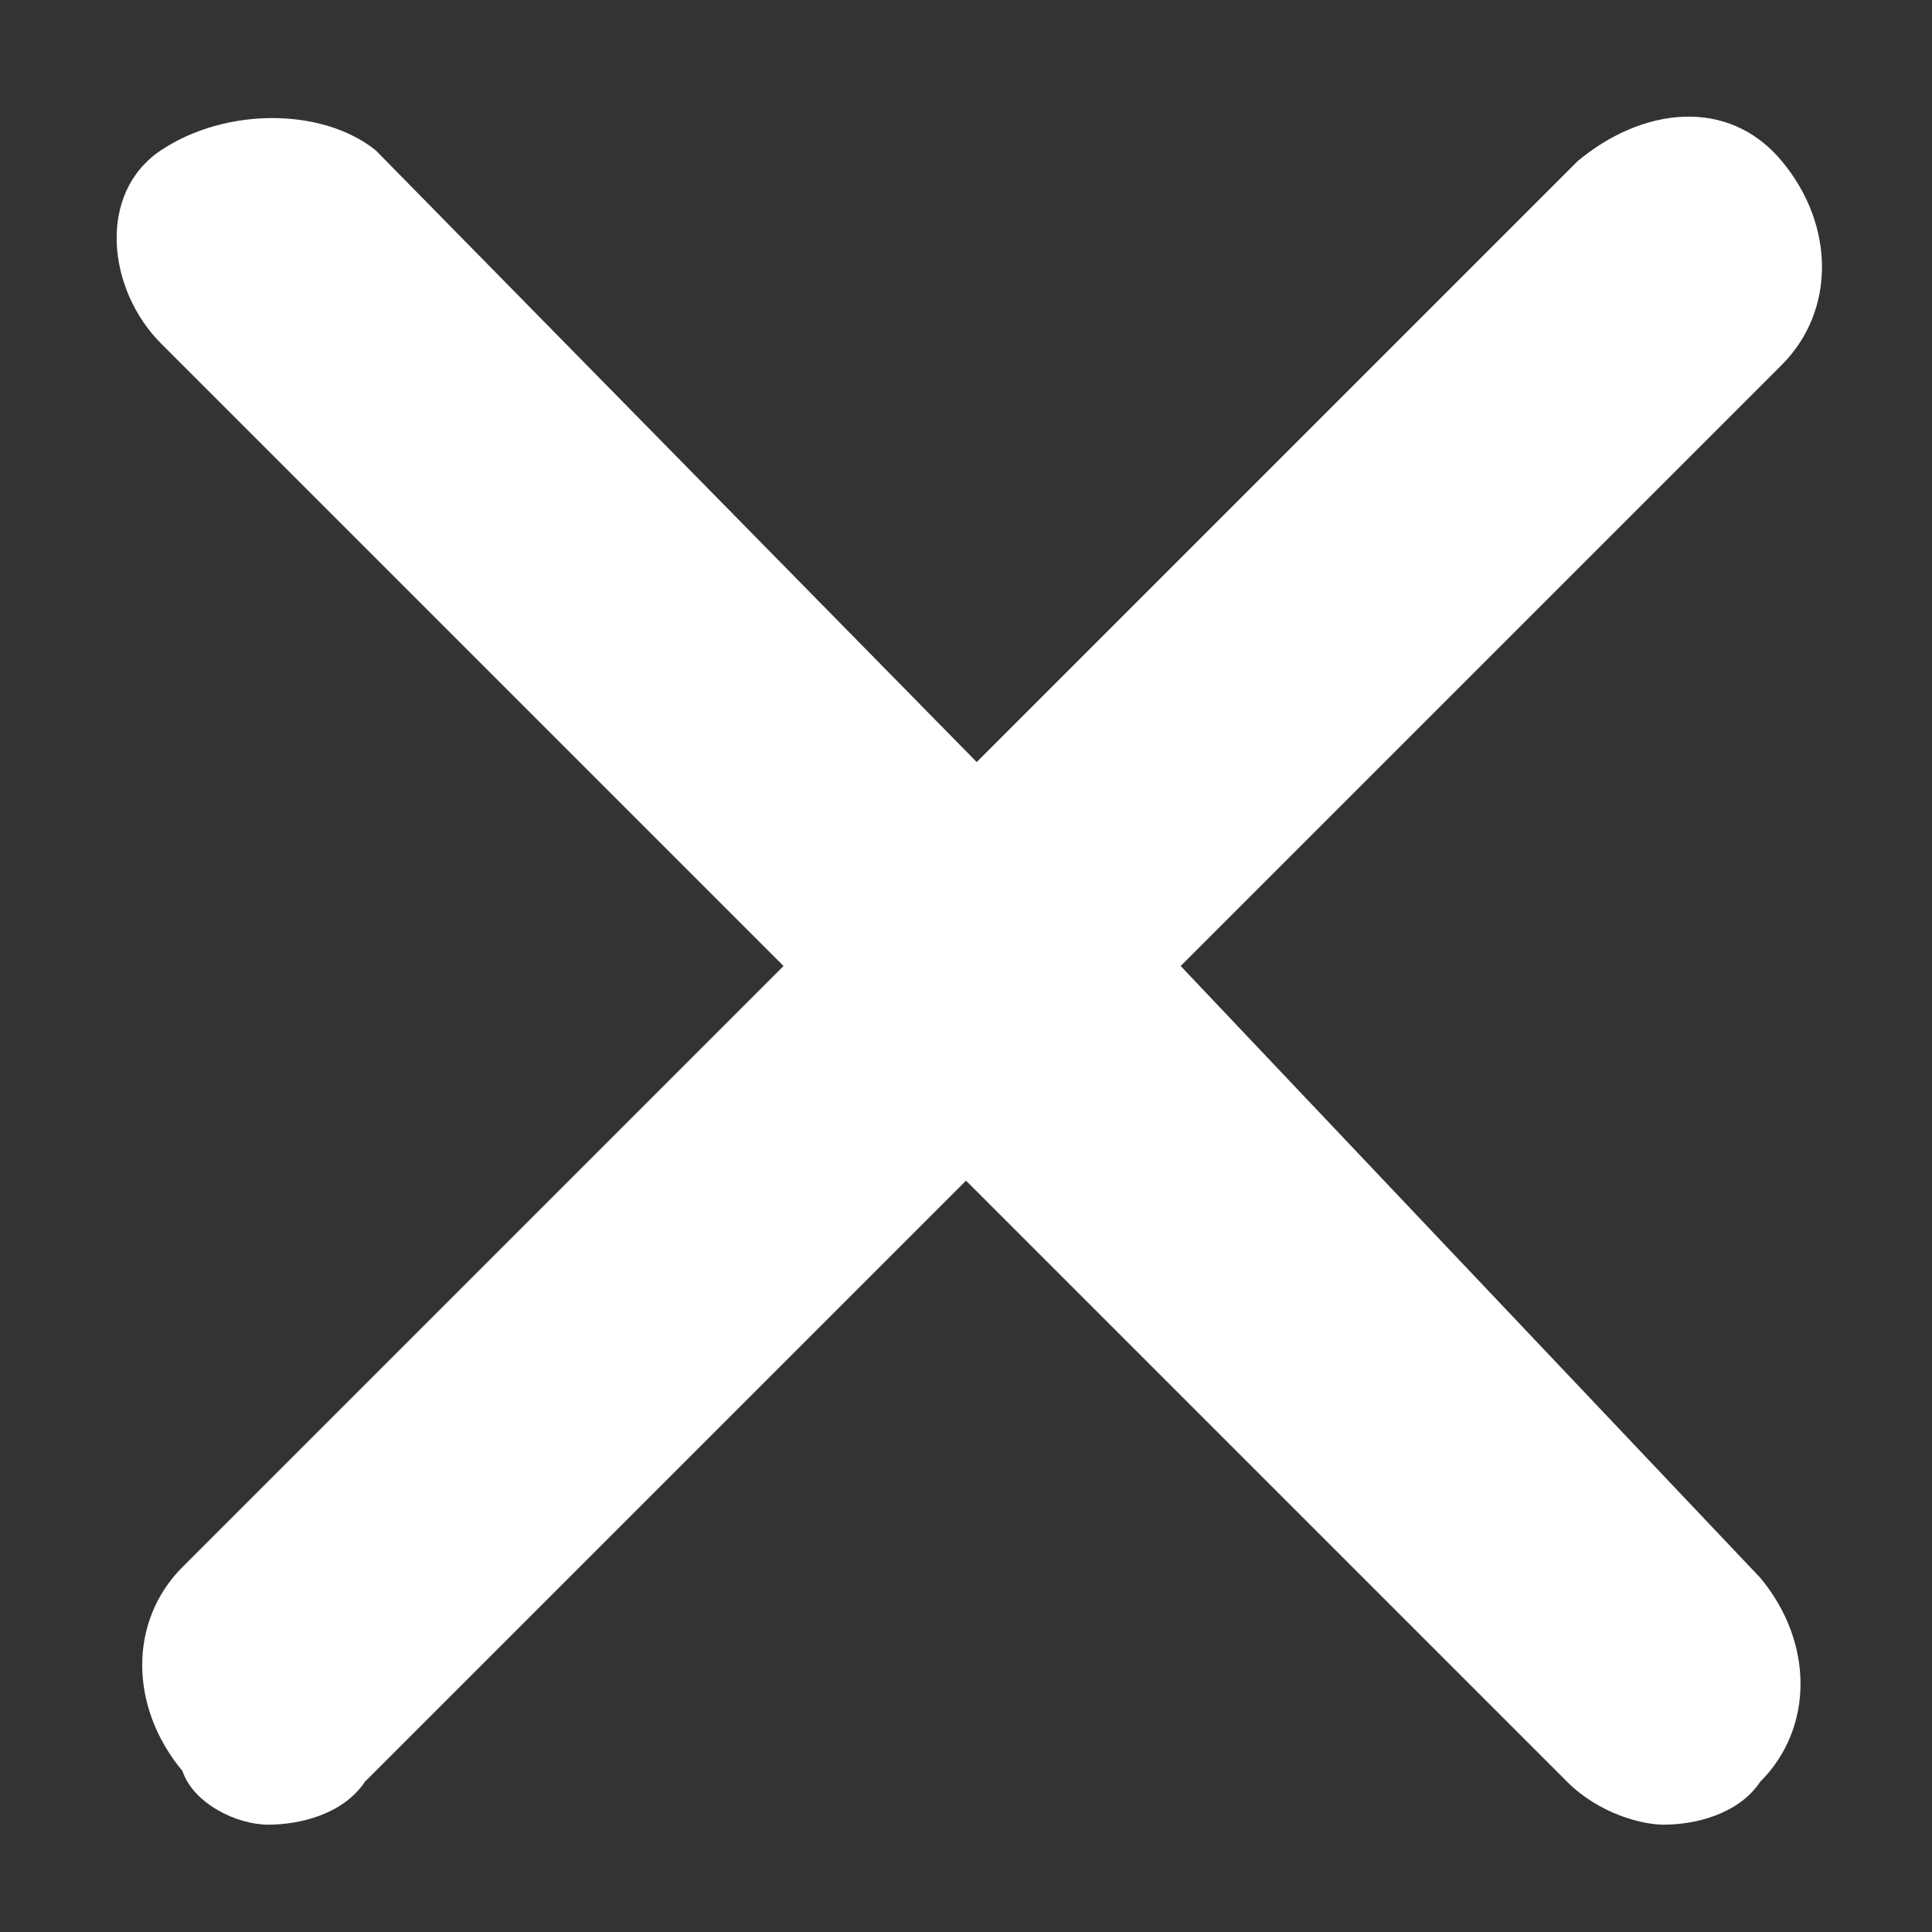 <?xml version="1.0" encoding="utf-8"?>
<!-- Generator: Adobe Illustrator 23.1.1, SVG Export Plug-In . SVG Version: 6.00 Build 0)  -->
<svg version="1.1" id="Capa_1" xmlns="http://www.w3.org/2000/svg" xmlns:xlink="http://www.w3.org/1999/xlink" x="0px" y="0px"
	 viewBox="0 0 18 18" style="enable-background:new 0 0 18 18;" xml:space="preserve">
<rect x="0" y="0" width="18" height="18" fill="#333333" stroke="none"/>
<style type="text/css">
	.st0{fill:#FFFFFF;}
</style>
<path class="st0" d="M11,9l5.6-5.6c0.5-0.5,0.5-1.3,0-1.9s-1.3-0.5-1.9,0L9.1,7.1L3.5,1.4C3,1,2.1,1,1.5,1.4S1,2.7,1.5,3.2L7.3,9
	l-5.6,5.6c-0.5,0.5-0.5,1.3,0,1.9C1.8,16.8,2.2,17,2.5,17s0.7-0.1,0.9-0.4L9,11l5.6,5.6c0.3,0.3,0.7,0.4,0.9,0.4
	c0.3,0,0.7-0.1,0.9-0.4c0.5-0.5,0.5-1.3,0-1.9L11,9z"/>
</svg>
